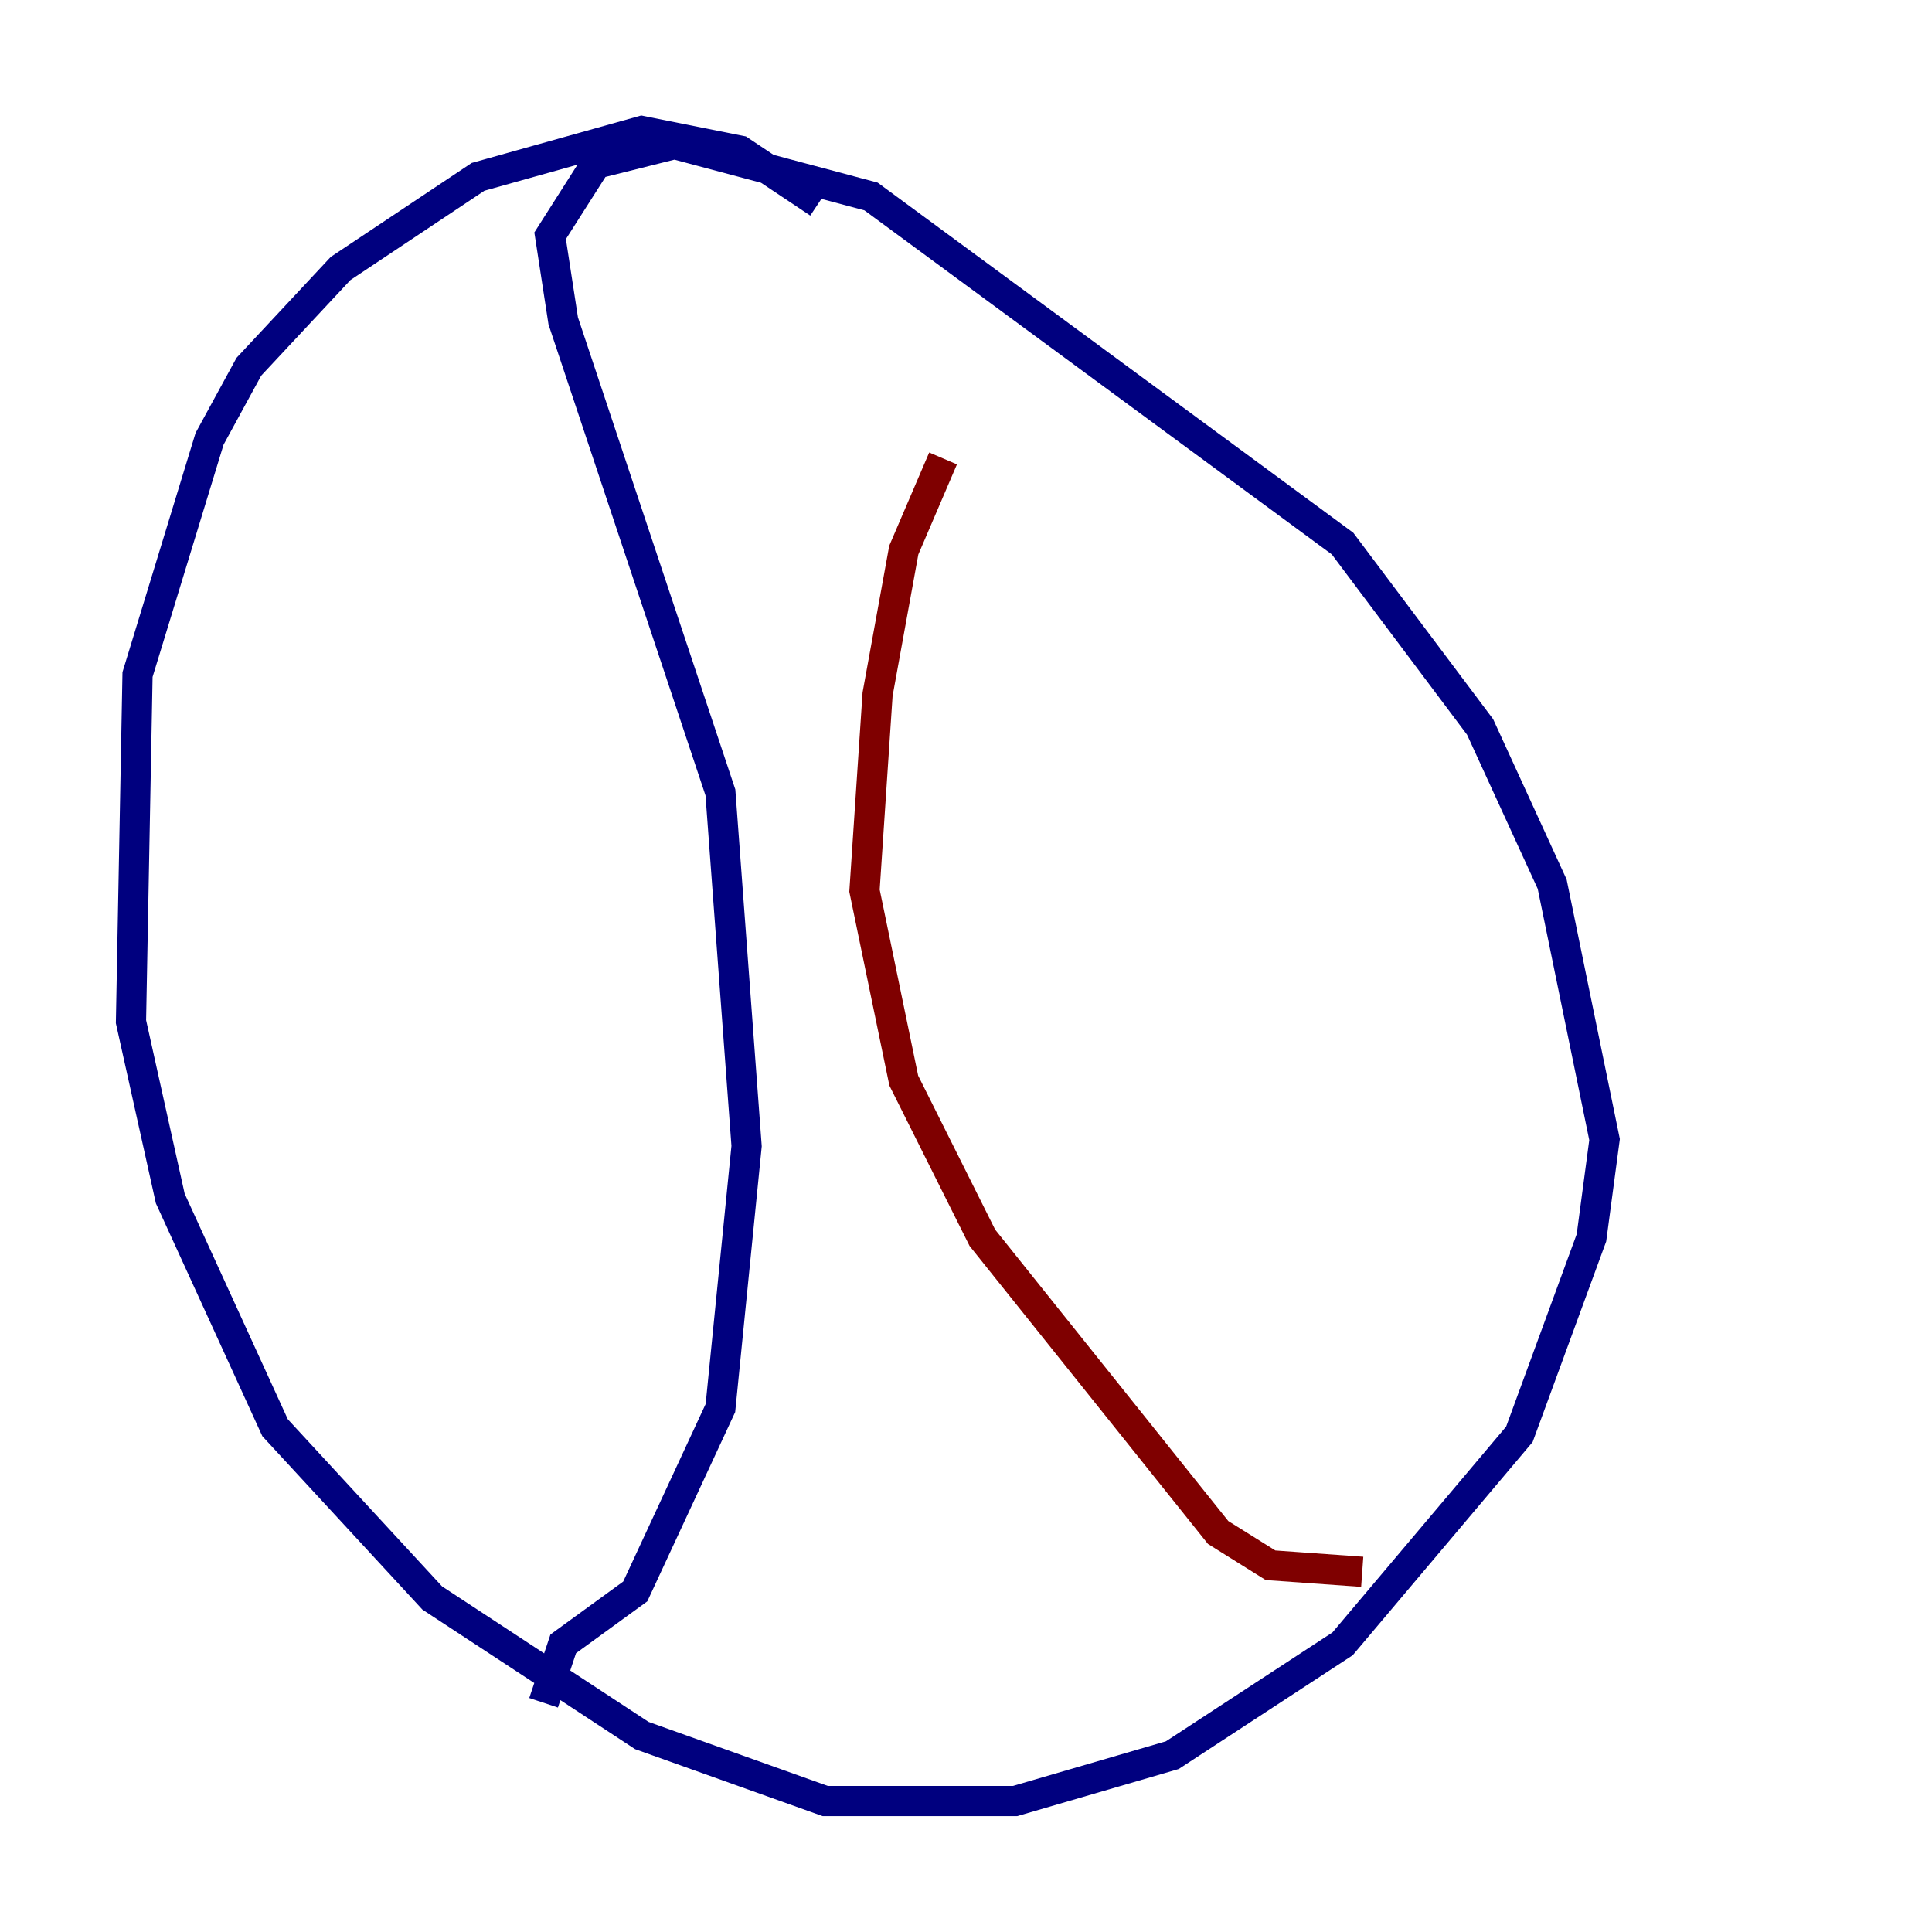 <?xml version="1.0" encoding="utf-8" ?>
<svg baseProfile="tiny" height="128" version="1.2" viewBox="0,0,128,128" width="128" xmlns="http://www.w3.org/2000/svg" xmlns:ev="http://www.w3.org/2001/xml-events" xmlns:xlink="http://www.w3.org/1999/xlink"><defs /><polyline fill="none" points="54.237,13.451 49.031,9.98 42.522,8.678 31.675,11.715 22.563,17.79 16.488,24.298 13.885,29.071 9.112,44.691 8.678,67.688 11.281,79.403 18.224,94.59 28.637,105.871 42.522,114.983 54.671,119.322 67.254,119.322 77.668,116.285 88.949,108.909 100.664,95.024 105.437,82.007 106.305,75.498 102.834,58.576 98.061,48.163 88.949,36.014 57.709,13.017 44.691,9.546 39.485,10.848 36.447,15.62 37.315,21.261 47.729,52.502 49.464,75.932 47.729,93.288 42.088,105.437 37.315,108.909 36.014,112.814" stroke="#00007f" stroke-width="2" /><polyline fill="none" points="90.251,104.136 84.176,103.702 80.705,101.532 65.085,82.007 59.878,71.593 57.275,59.01 58.142,45.993 59.878,36.447 62.481,30.373" stroke="#7f0000" stroke-width="2" /></svg>